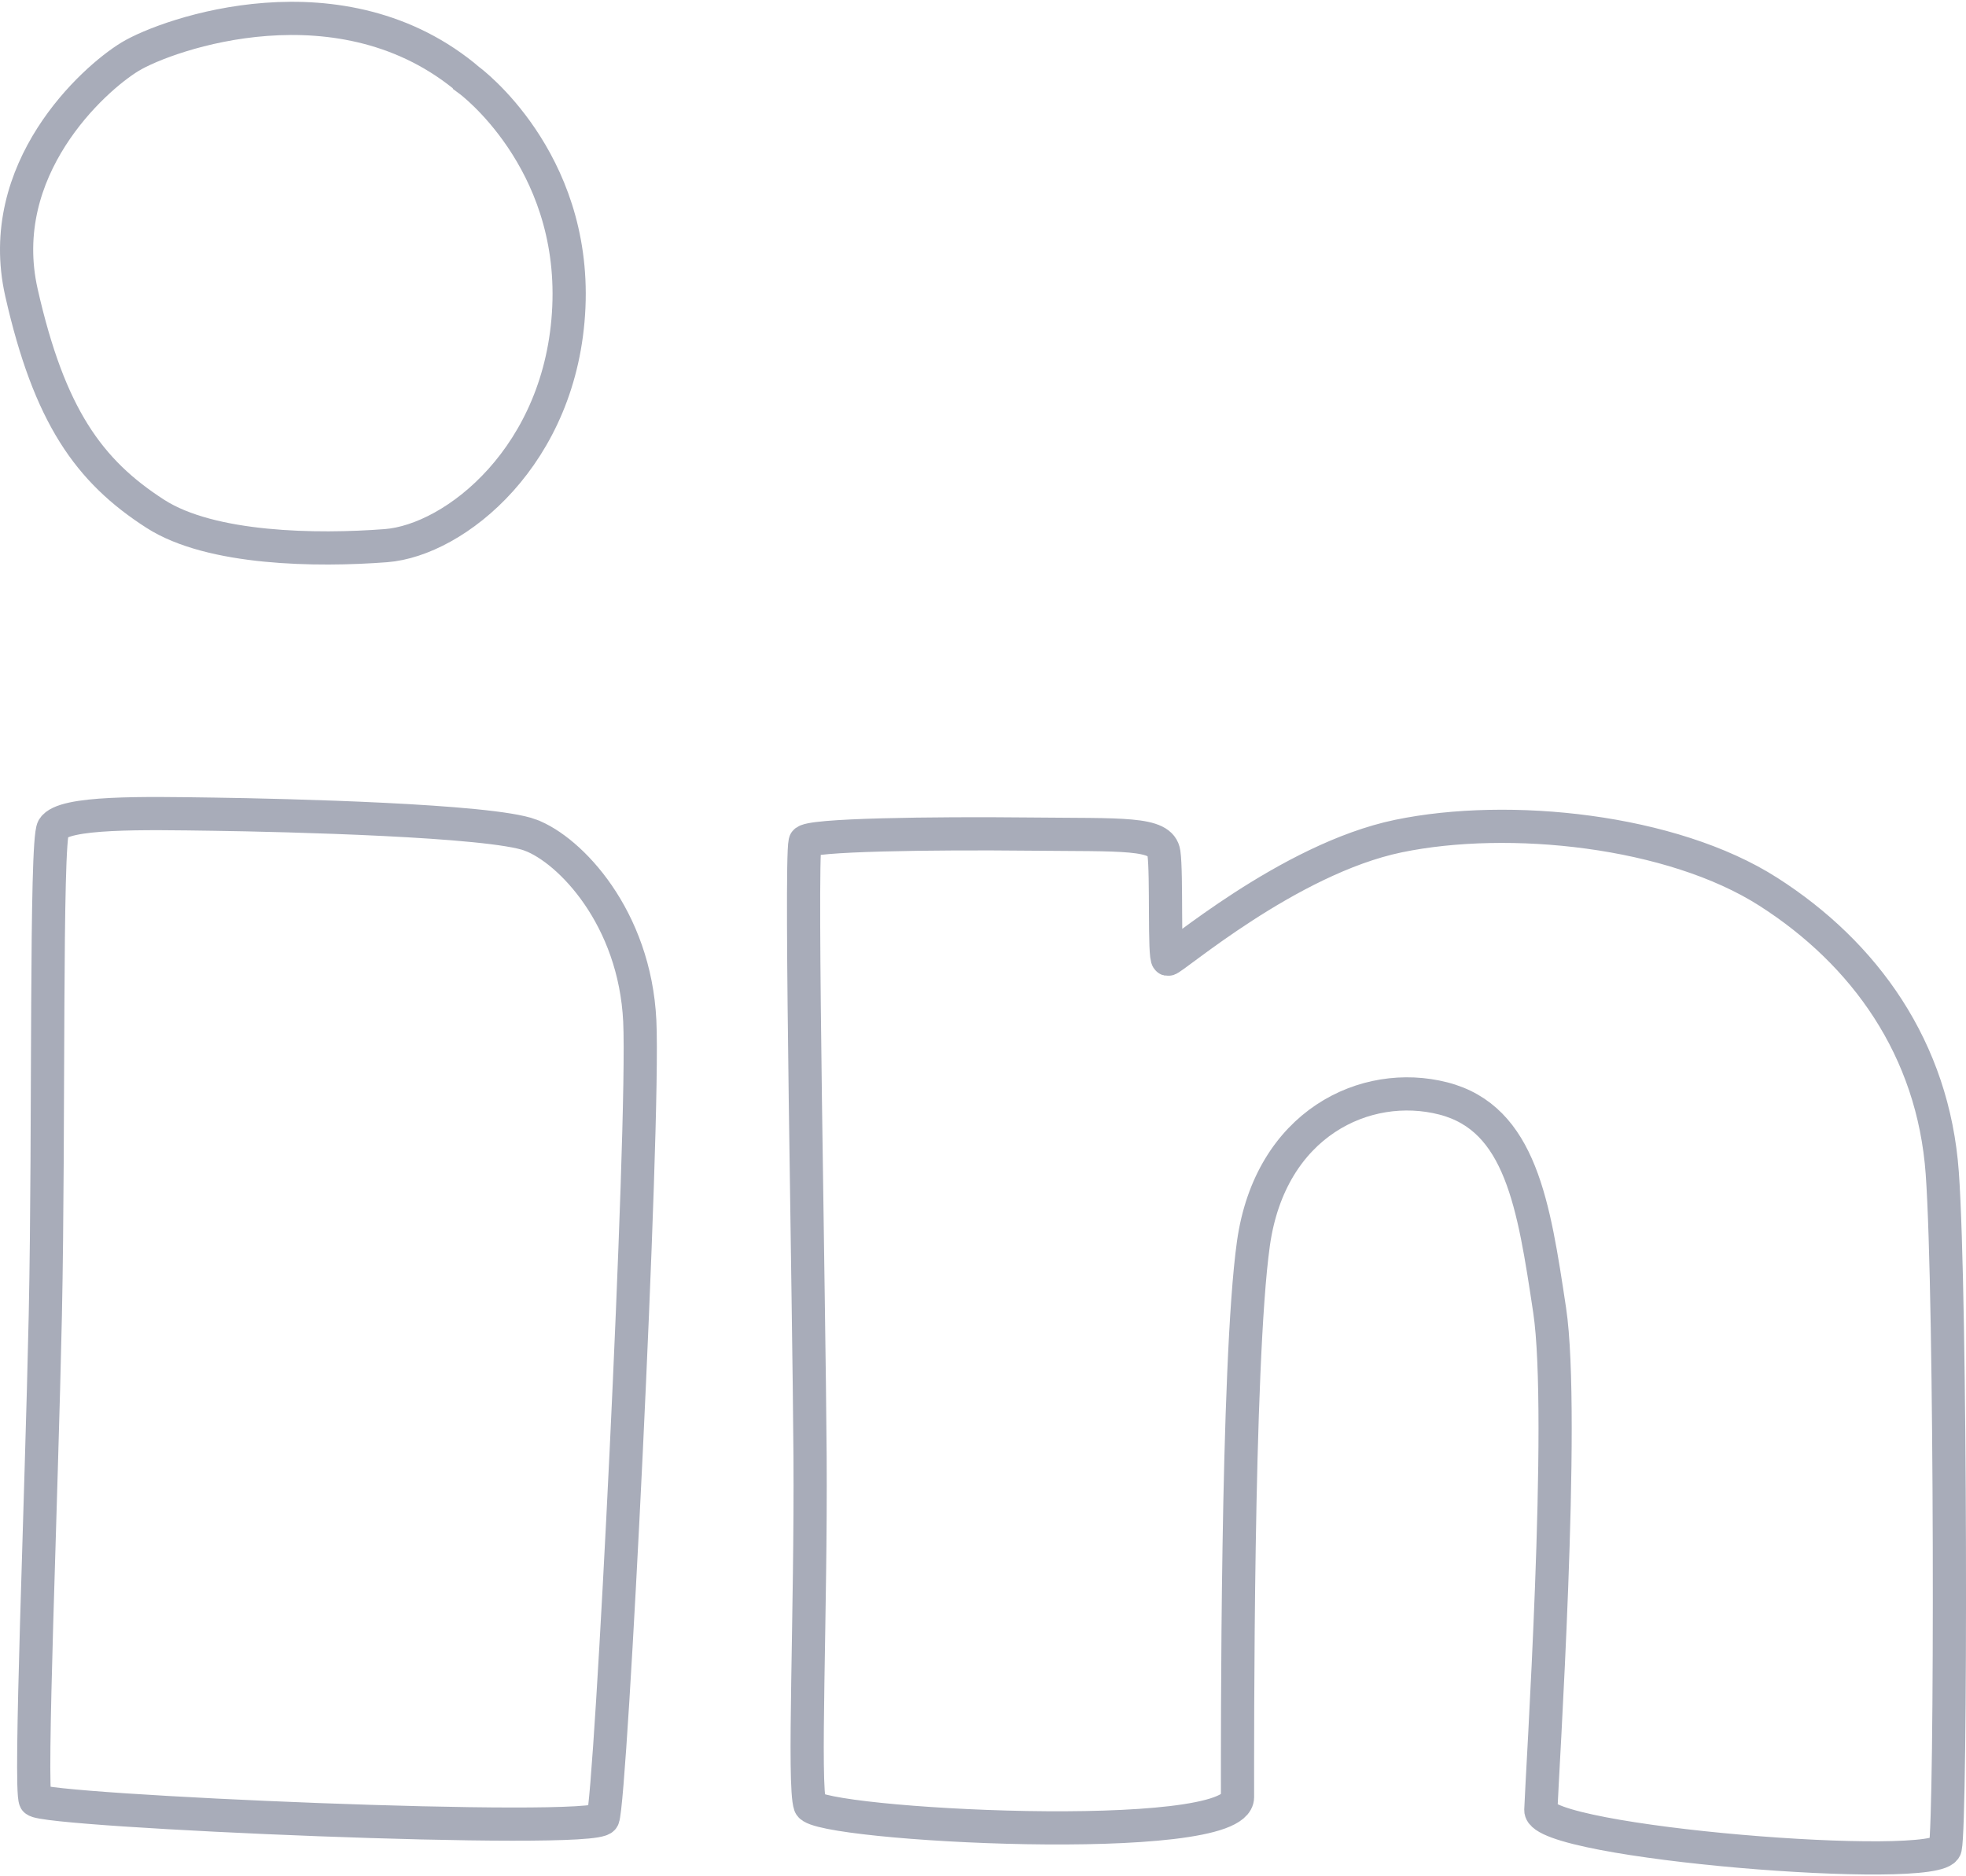 <svg xmlns="http://www.w3.org/2000/svg" xmlns:xlink="http://www.w3.org/1999/xlink" width="22" height="21" viewBox="0 0 59.216 56.416"><defs><path id="a" d="M0 0h59.216v56.416H0z"/></defs><clipPath id="b"><use xlink:href="#a" overflow="visible"/></clipPath><path clip-path="url(#b)" fill="none" stroke="#a8acb9" stroke-miterlimit="10" d="M14.14 2.371C10.307-.903 5.038.974 3.92 1.652 2.802 2.331-.192 5.046.646 8.759c.839 3.712 2.03 5.379 4.033 6.666 1.676 1.078 4.87 1.118 6.946.959 2.076-.16 5.309-2.715 5.509-7.186.199-4.472-2.994-6.827-2.994-6.827zM15.976 25.103c-1.198-.449-7.396-.599-9.521-.629-2.126-.03-4.541-.084-4.851.419-.239.39-.12 9.013-.239 14.672-.12 5.659-.48 14.282-.3 14.611.18.329 16.855 1.056 17.094.547.24-.509 1.26-20.907 1.111-24.021-.15-3.114-2.096-5.15-3.294-5.599zM58.501 35.283c-.269-3.743-2.335-6.617-5.24-8.473-2.903-1.857-7.813-2.366-11.138-1.677-3.323.689-6.827 3.743-6.946 3.713-.12-.03-.029-2.575-.12-3.204-.09-.629-1.228-.539-4.071-.569-2.845-.03-6.686.017-6.737.24-.15.658.12 13.772.15 18.503s-.21 9.911 0 10.51c.209.6 12.875 1.287 12.875-.24 0-1.526-.03-13.054.479-16.677s3.383-4.97 5.718-4.372c2.336.6 2.726 3.204 3.204 6.378.479 3.175-.234 14.069-.265 15.058s12.002 1.95 12.182 1.141c.179-.809.179-16.588-.091-20.331z"/></svg>